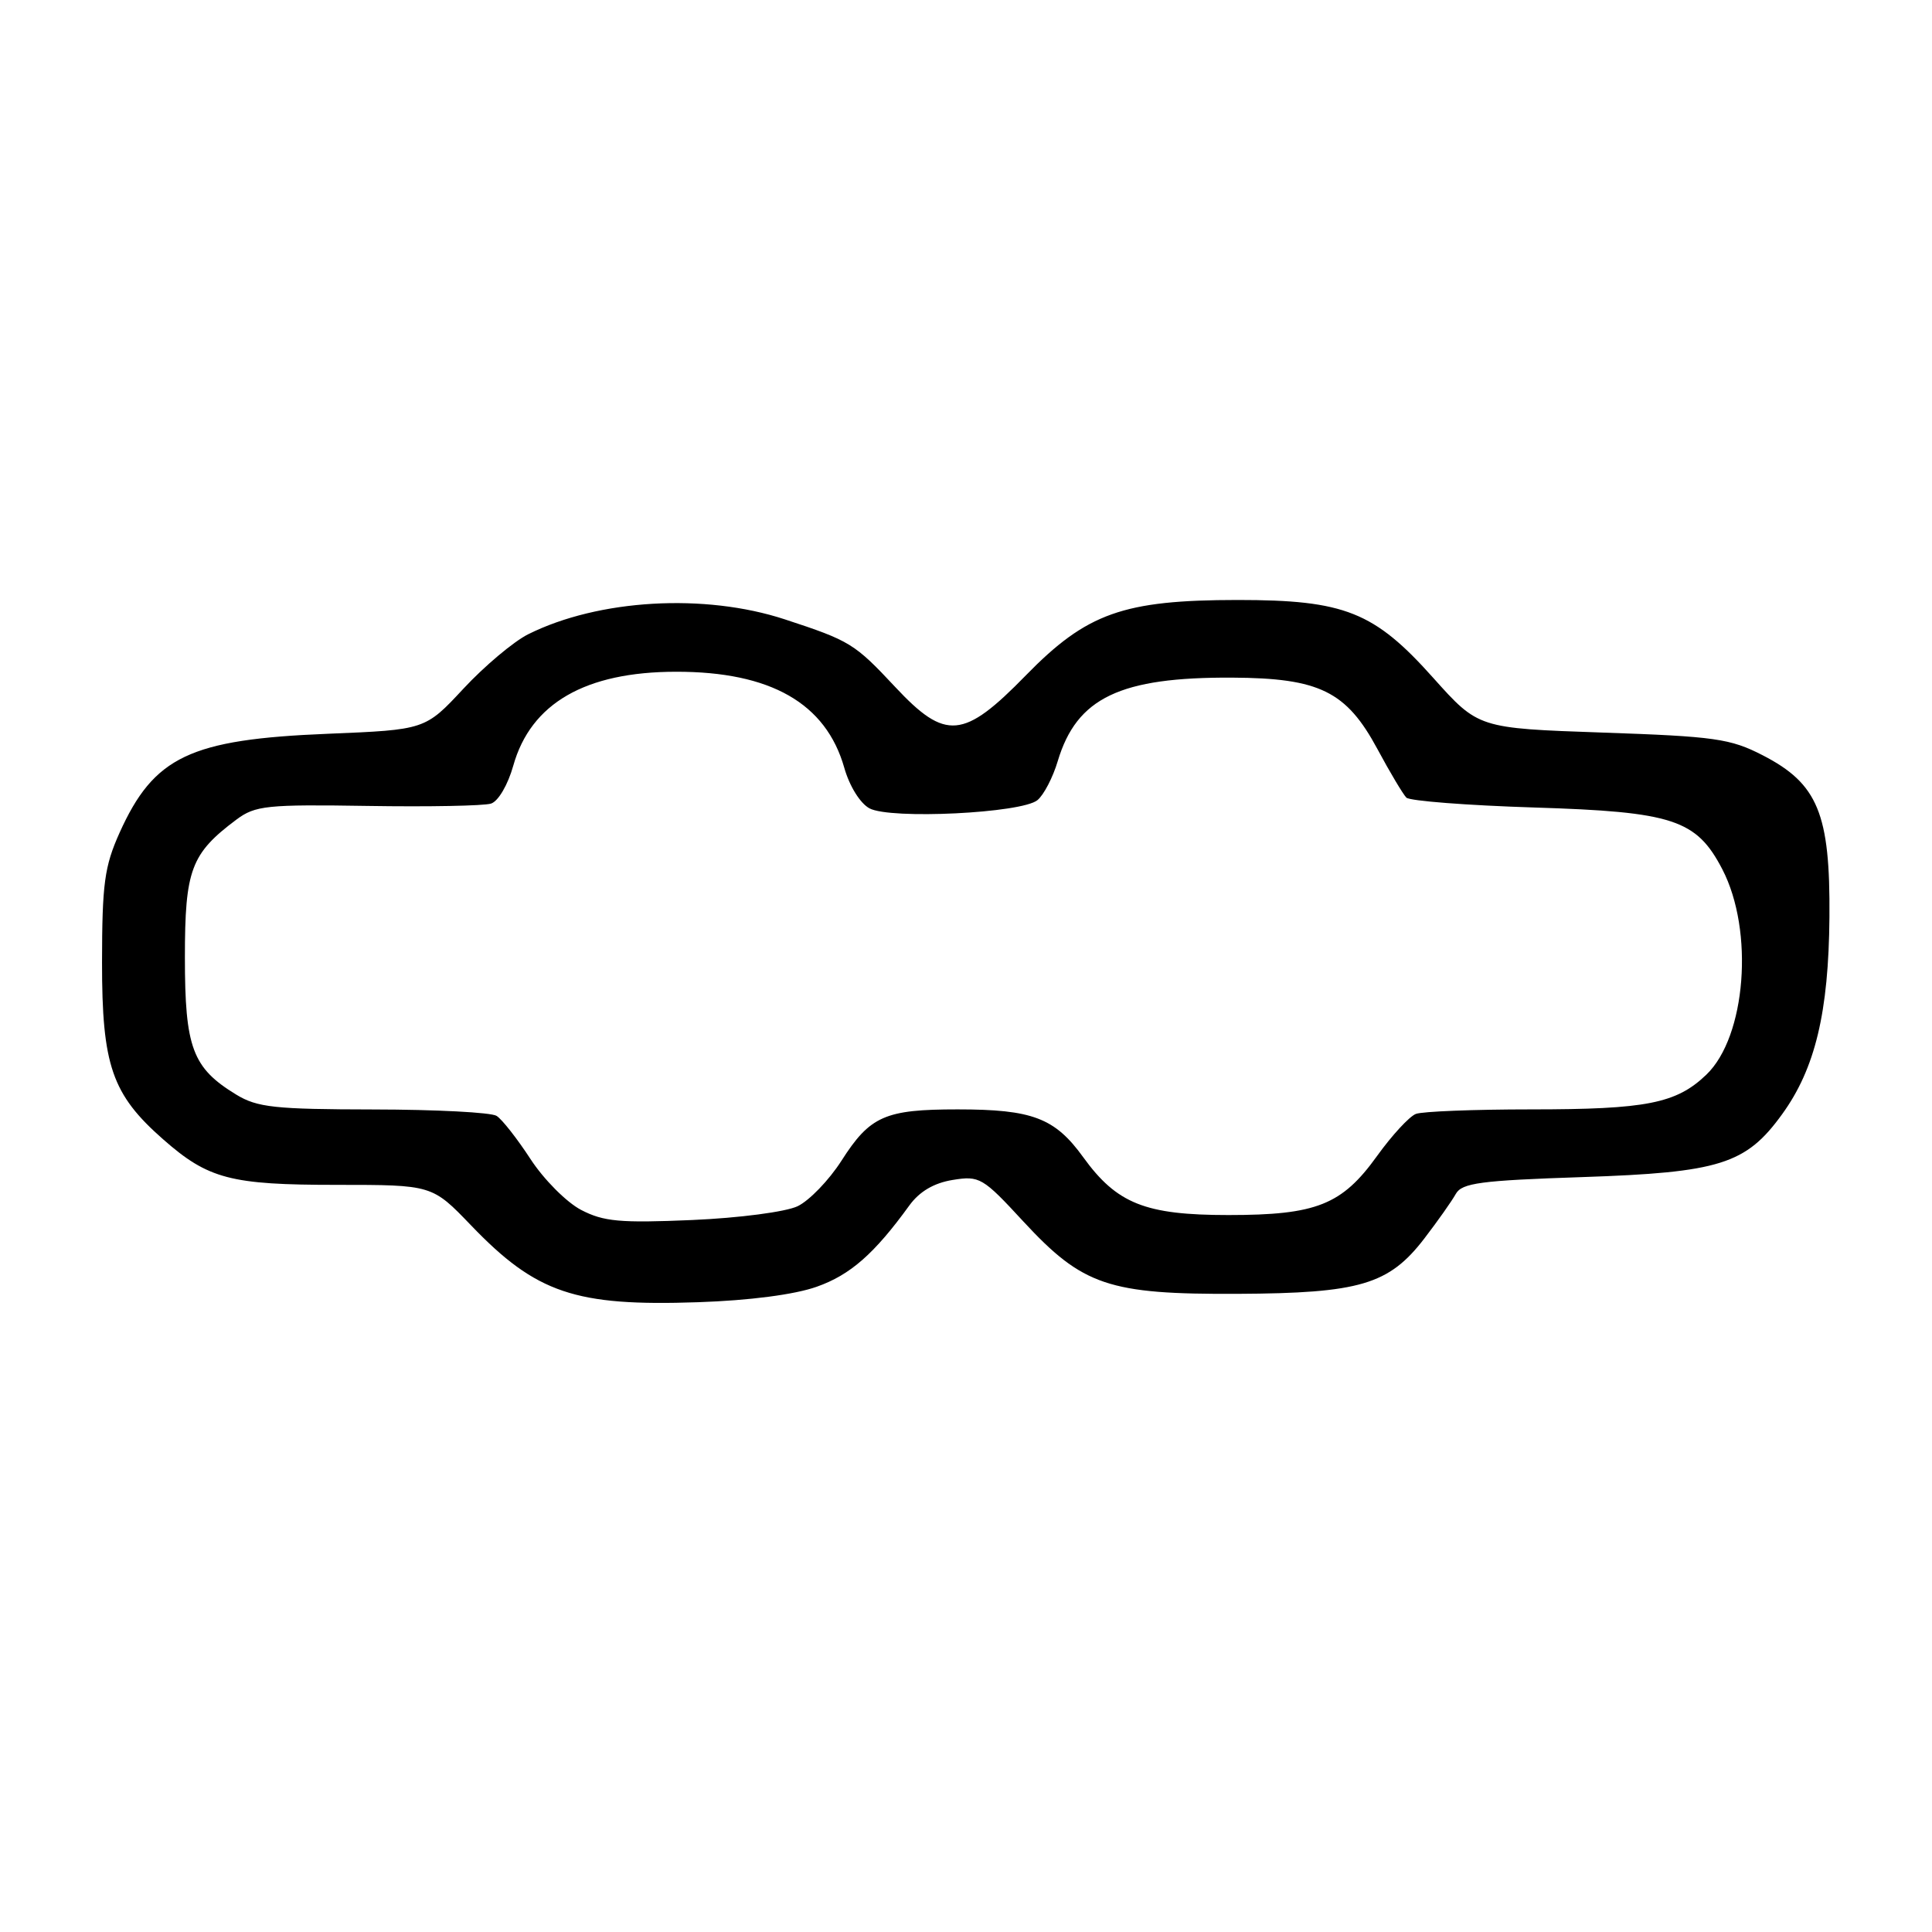 <?xml version="1.0" encoding="UTF-8" standalone="no"?>
<!DOCTYPE svg PUBLIC "-//W3C//DTD SVG 1.1//EN" "http://www.w3.org/Graphics/SVG/1.1/DTD/svg11.dtd" >
<svg xmlns="http://www.w3.org/2000/svg" xmlns:xlink="http://www.w3.org/1999/xlink" version="1.1" viewBox="0 0 256 256">
 <g >
 <path fill="currentColor"
d=" M 108.22 170.50 C 112.67 168.93 115.85 166.14 120.50 159.72 C 121.84 157.88 123.75 156.75 126.23 156.35 C 129.79 155.77 130.22 156.02 135.58 161.83 C 143.47 170.36 146.89 171.52 164.00 171.44 C 180.18 171.36 184.04 170.22 188.73 164.11 C 190.50 161.80 192.38 159.14 192.90 158.20 C 193.72 156.75 196.16 156.42 209.68 155.97 C 227.86 155.36 231.35 154.27 236.14 147.64 C 240.52 141.60 242.31 134.14 242.41 121.50 C 242.52 107.82 240.88 103.84 233.57 100.08 C 229.28 97.87 227.22 97.58 212.35 97.07 C 195.89 96.50 195.89 96.50 189.92 89.83 C 182.09 81.06 178.18 79.50 164.00 79.50 C 148.83 79.51 144.00 81.23 135.94 89.48 C 127.67 97.96 125.30 98.17 118.62 91.03 C 113.23 85.27 112.66 84.91 104.00 82.07 C 93.37 78.58 79.32 79.39 69.99 84.04 C 68.07 85.00 64.20 88.25 61.41 91.25 C 56.34 96.70 56.34 96.70 43.42 97.23 C 25.17 97.97 20.39 100.25 15.84 110.35 C 13.84 114.81 13.53 117.11 13.52 127.50 C 13.51 141.17 14.83 145.01 21.62 150.97 C 27.60 156.23 30.56 157.00 44.60 157.00 C 57.26 157.00 57.26 157.00 62.41 162.36 C 71.06 171.37 76.22 173.11 92.50 172.55 C 99.31 172.32 105.30 171.54 108.22 170.50 Z  M 77.00 160.32 C 75.08 159.32 72.06 156.29 70.30 153.59 C 68.54 150.89 66.52 148.31 65.80 147.86 C 65.09 147.40 57.75 147.02 49.50 147.01 C 36.41 146.99 34.09 146.74 31.30 145.04 C 25.50 141.51 24.50 138.83 24.50 126.87 C 24.50 115.23 25.30 113.11 31.34 108.59 C 33.83 106.74 35.35 106.58 48.72 106.79 C 56.77 106.92 64.13 106.78 65.06 106.48 C 66.02 106.18 67.30 103.99 68.01 101.46 C 70.33 93.19 77.56 89.02 89.57 89.01 C 102.10 88.99 109.44 93.18 111.87 101.73 C 112.56 104.17 113.98 106.45 115.21 107.11 C 117.99 108.60 135.39 107.75 137.47 106.02 C 138.31 105.33 139.52 103.00 140.16 100.84 C 142.68 92.45 148.42 89.71 163.28 89.79 C 174.84 89.85 178.40 91.60 182.52 99.26 C 184.18 102.35 185.91 105.24 186.35 105.69 C 186.80 106.13 194.44 106.72 203.33 107.00 C 221.69 107.57 224.79 108.59 228.22 115.19 C 232.45 123.35 231.36 137.36 226.10 142.40 C 222.12 146.22 218.17 147.00 202.84 147.00 C 195.32 147.00 188.46 147.27 187.61 147.60 C 186.75 147.93 184.44 150.43 182.47 153.17 C 177.81 159.66 174.43 161.00 162.78 161.00 C 151.74 161.00 147.99 159.50 143.52 153.32 C 139.77 148.13 136.79 147.00 126.90 147.00 C 117.27 147.00 115.29 147.87 111.50 153.80 C 109.85 156.38 107.23 159.09 105.69 159.83 C 104.11 160.58 97.95 161.39 91.69 161.66 C 82.17 162.07 79.98 161.87 77.00 160.32 Z "/>
</g>
</svg>